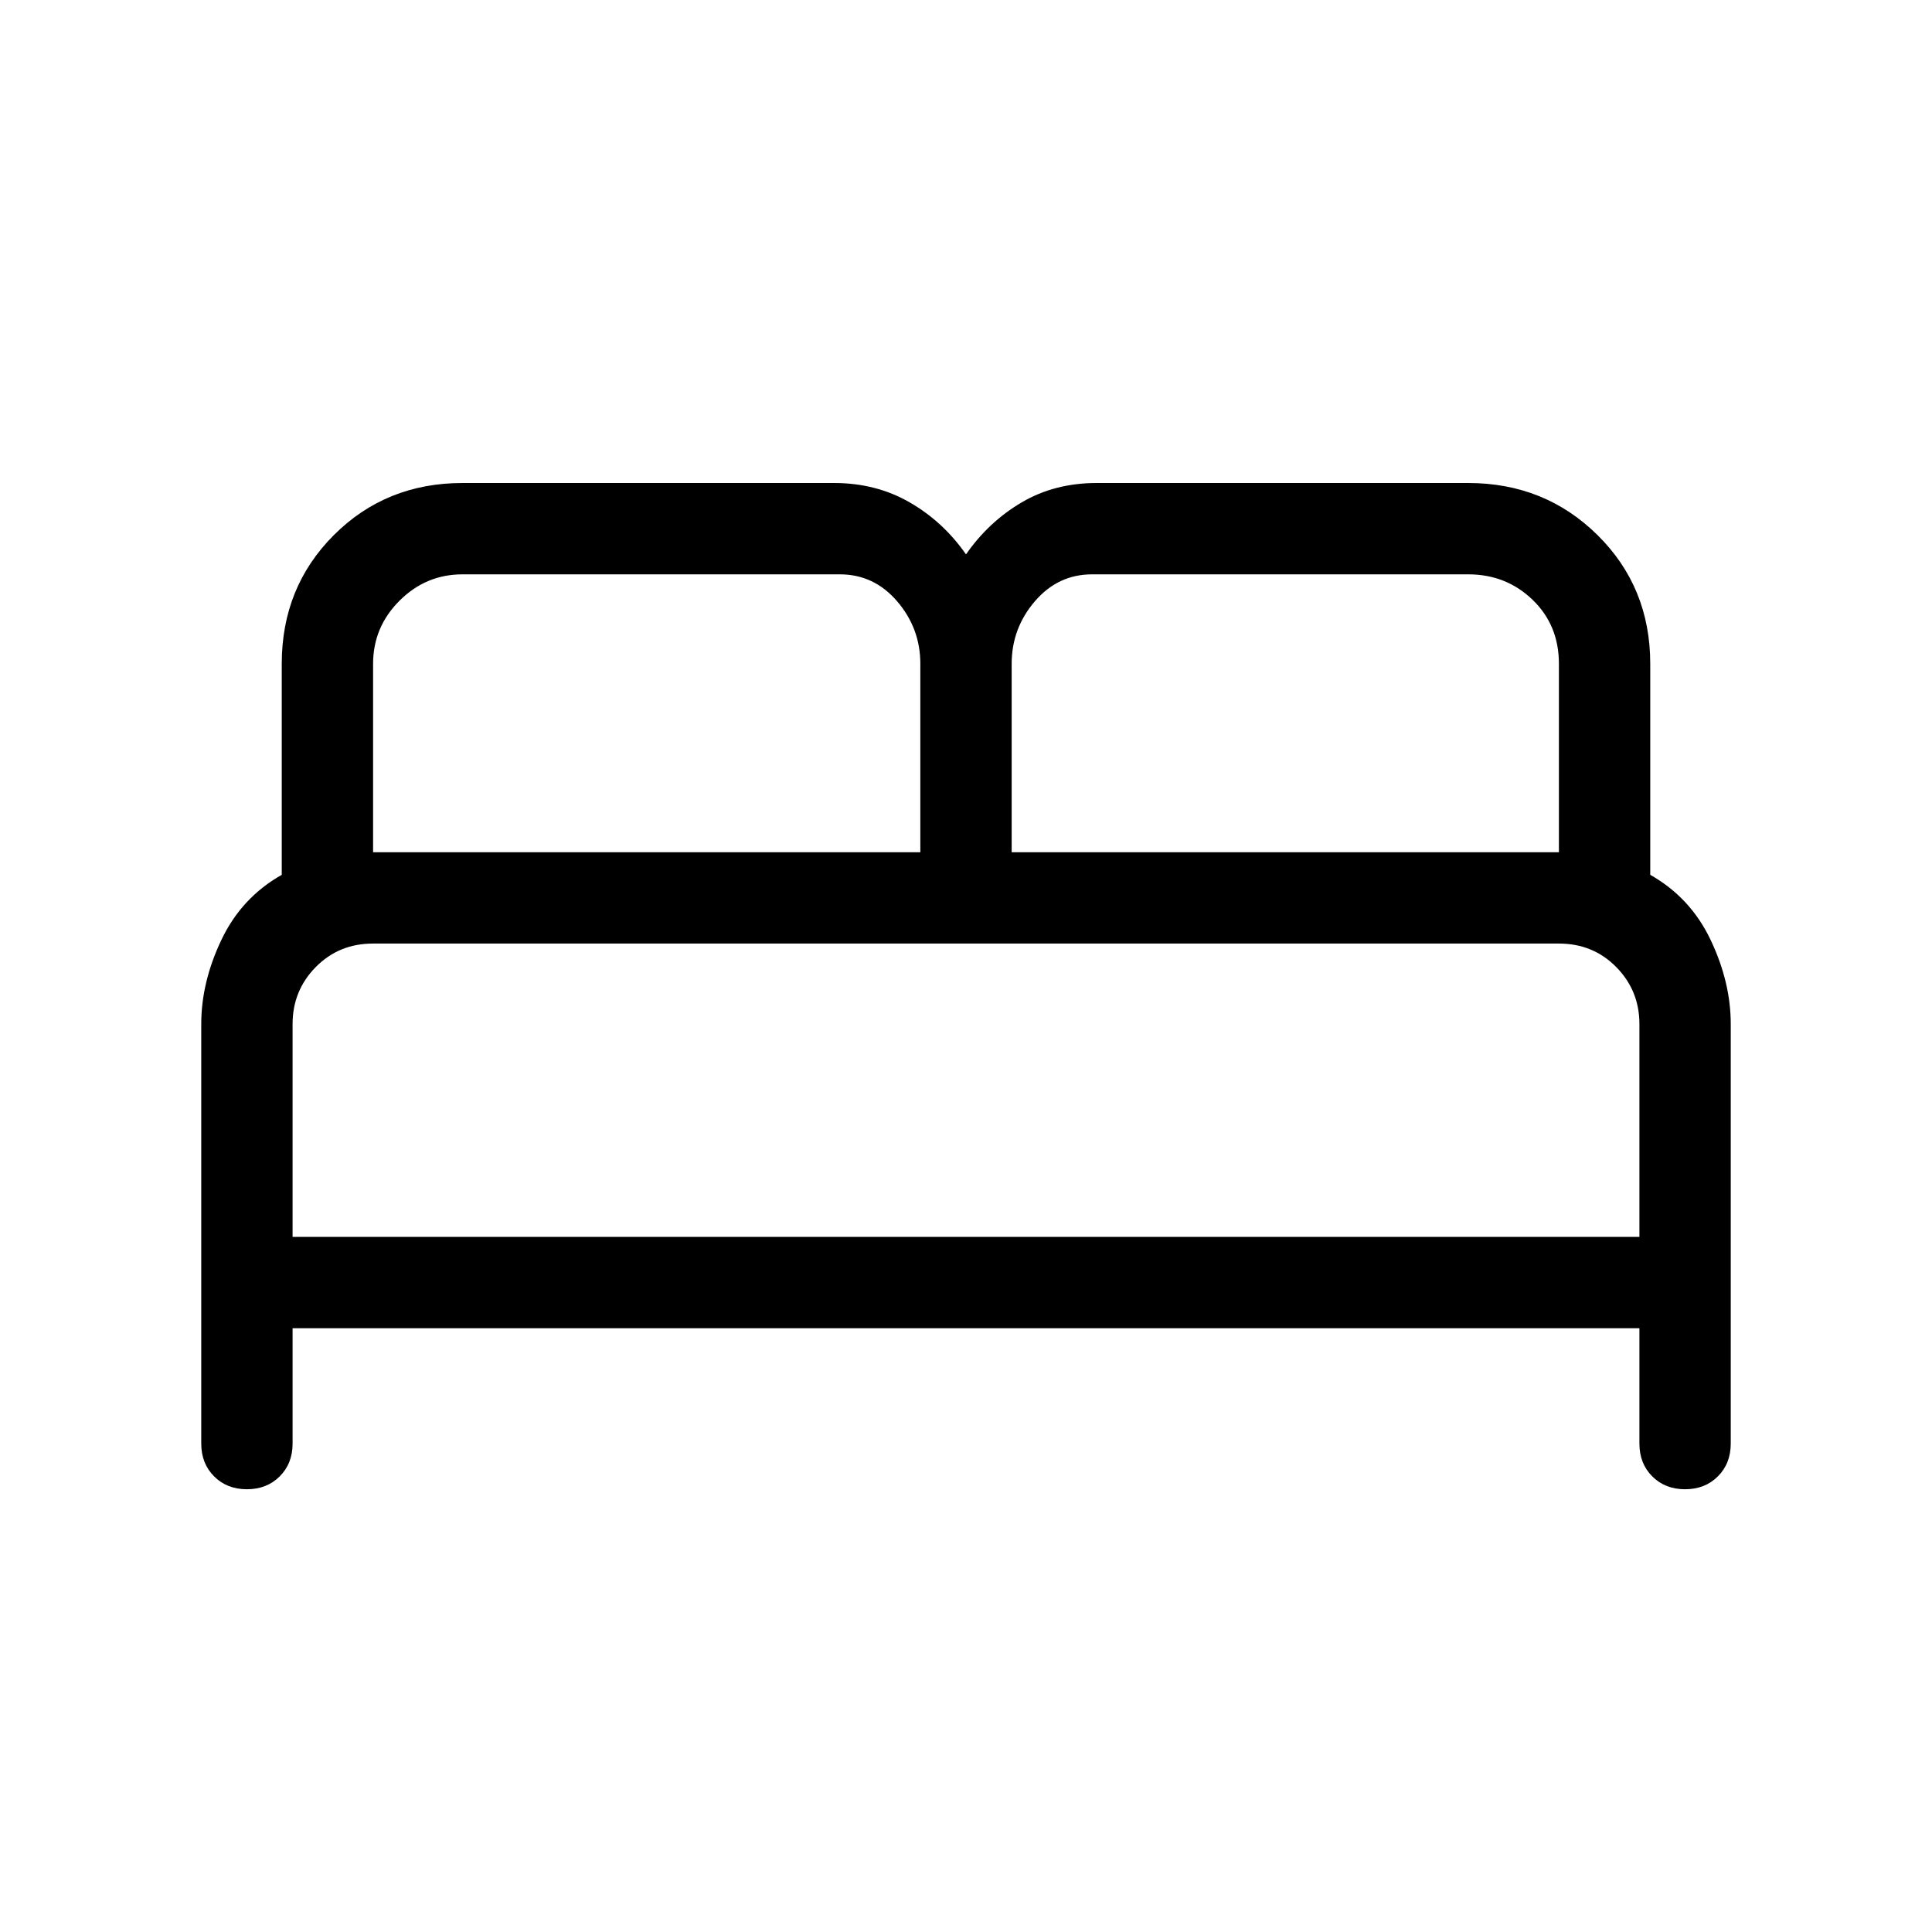 <svg xmlns="http://www.w3.org/2000/svg" height="48" viewBox="0 -960 960 960" width="48"><path d="M100.001-242.693v-208.461q0-20.768 10-41.807 10-21.038 30-32.346v-104.845q0-38.077 25.885-63.961 25.884-25.884 63.96-25.884h184.616q20.846 0 37.538 9.615 16.693 9.616 28 25.846 11.307-16.23 27.692-25.846 16.384-9.615 37.23-9.615h184.616q38.077 0 64.269 25.884 26.192 25.884 26.192 63.961v104.845q20 11.308 30 32.346 10 21.039 10 41.807v208.461q0 9.903-6.398 16.297-6.398 6.395-16.308 6.395-9.909 0-16.294-6.395-6.384-6.394-6.384-16.297v-57.308h-669.23v57.308q0 9.903-6.398 16.297-6.398 6.395-16.307 6.395-9.91 0-16.294-6.395-6.385-6.394-6.385-16.297Zm402.691-293.844h271.923v-93.615q0-19.231-13.115-31.846-13.116-12.616-31.962-12.616H542.692q-17 0-28.5 13.424-11.5 13.423-11.5 31.038v93.615Zm-317.307 0h271.923v-93.615q0-17.615-11.5-31.038-11.5-13.424-28.5-13.424H229.846q-18.23 0-31.346 13.116-13.115 13.115-13.115 31.346v93.615Zm-40 191.152h669.23v-105.769q0-16.615-11.5-28.307-11.5-11.693-28.5-11.693h-589.23q-17 0-28.5 11.693-11.5 11.692-11.5 28.307v105.769Zm669.23 0h-669.23 669.23Z"/></svg>